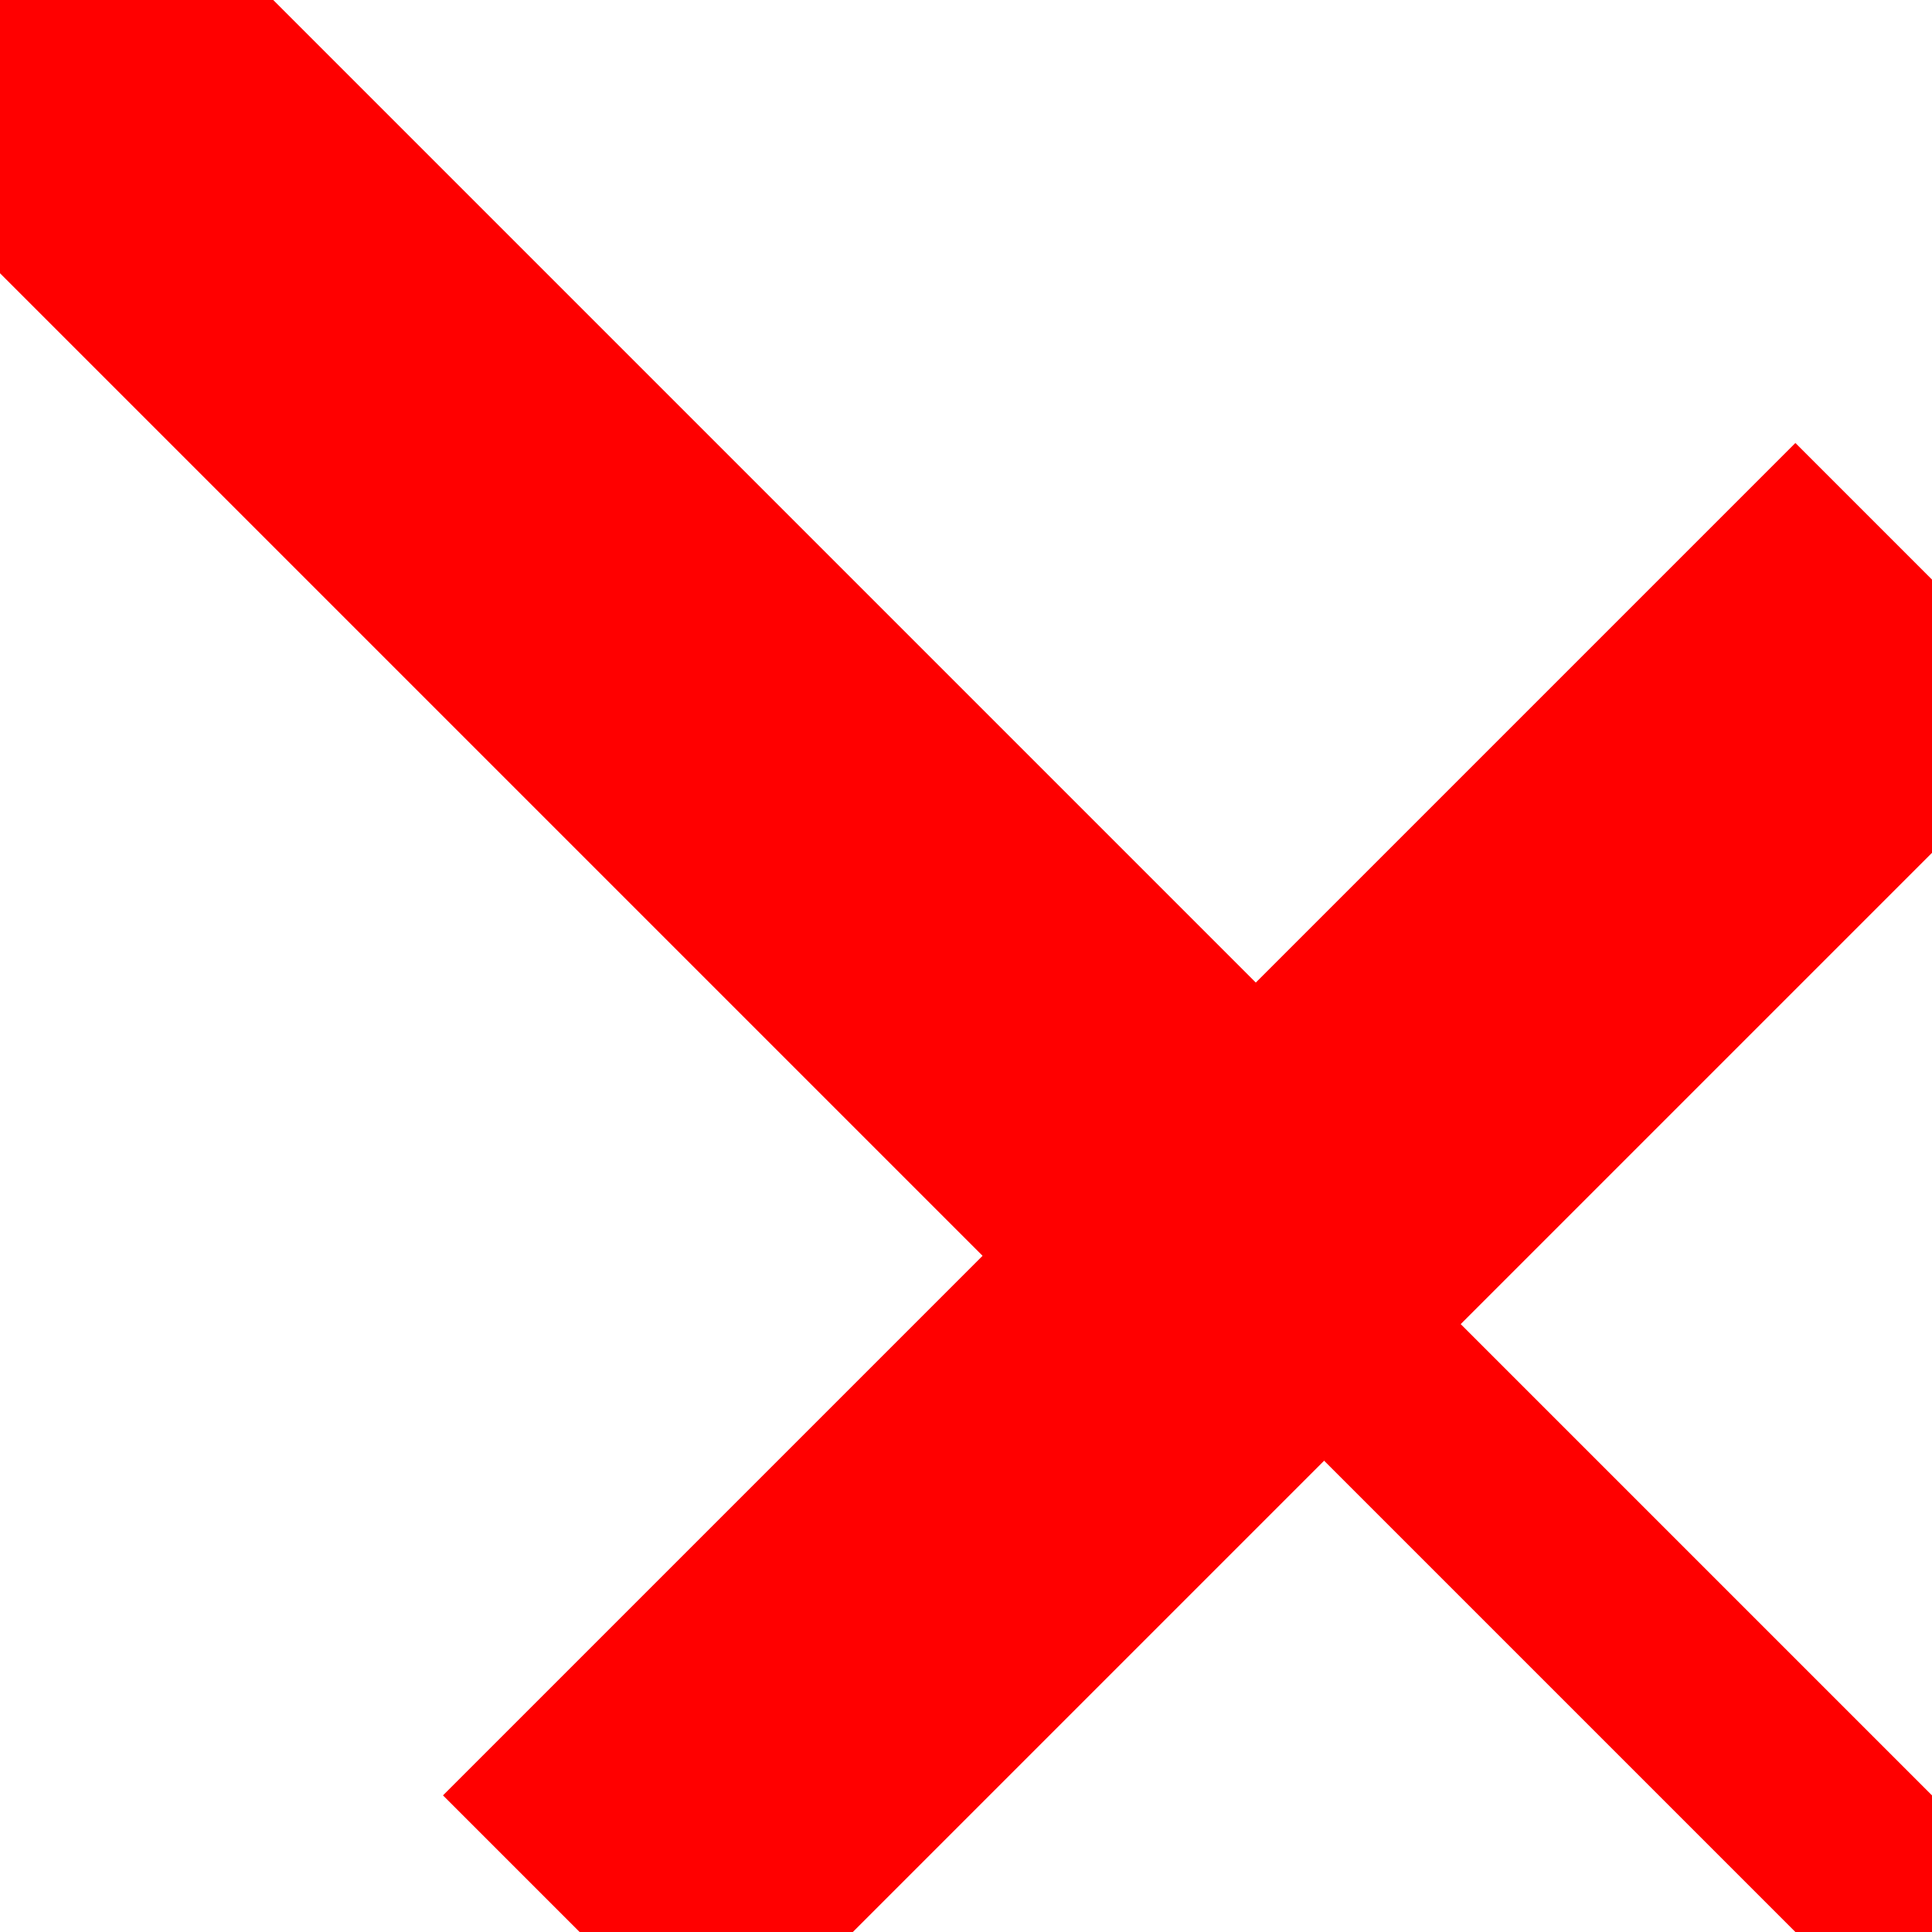 <svg xmlns="http://www.w3.org/2000/svg" width="50" height="50">
  <!-- <rect width="50" height="50" fill="gray"/> -->
  <path d="M50 50L0 0" stroke="red" fill="transparent" stroke-width="5" />
  <path d="M30 30L0 0, M15 50L50 15" stroke="red" fill="transparent" stroke-width="10" />
</svg>
